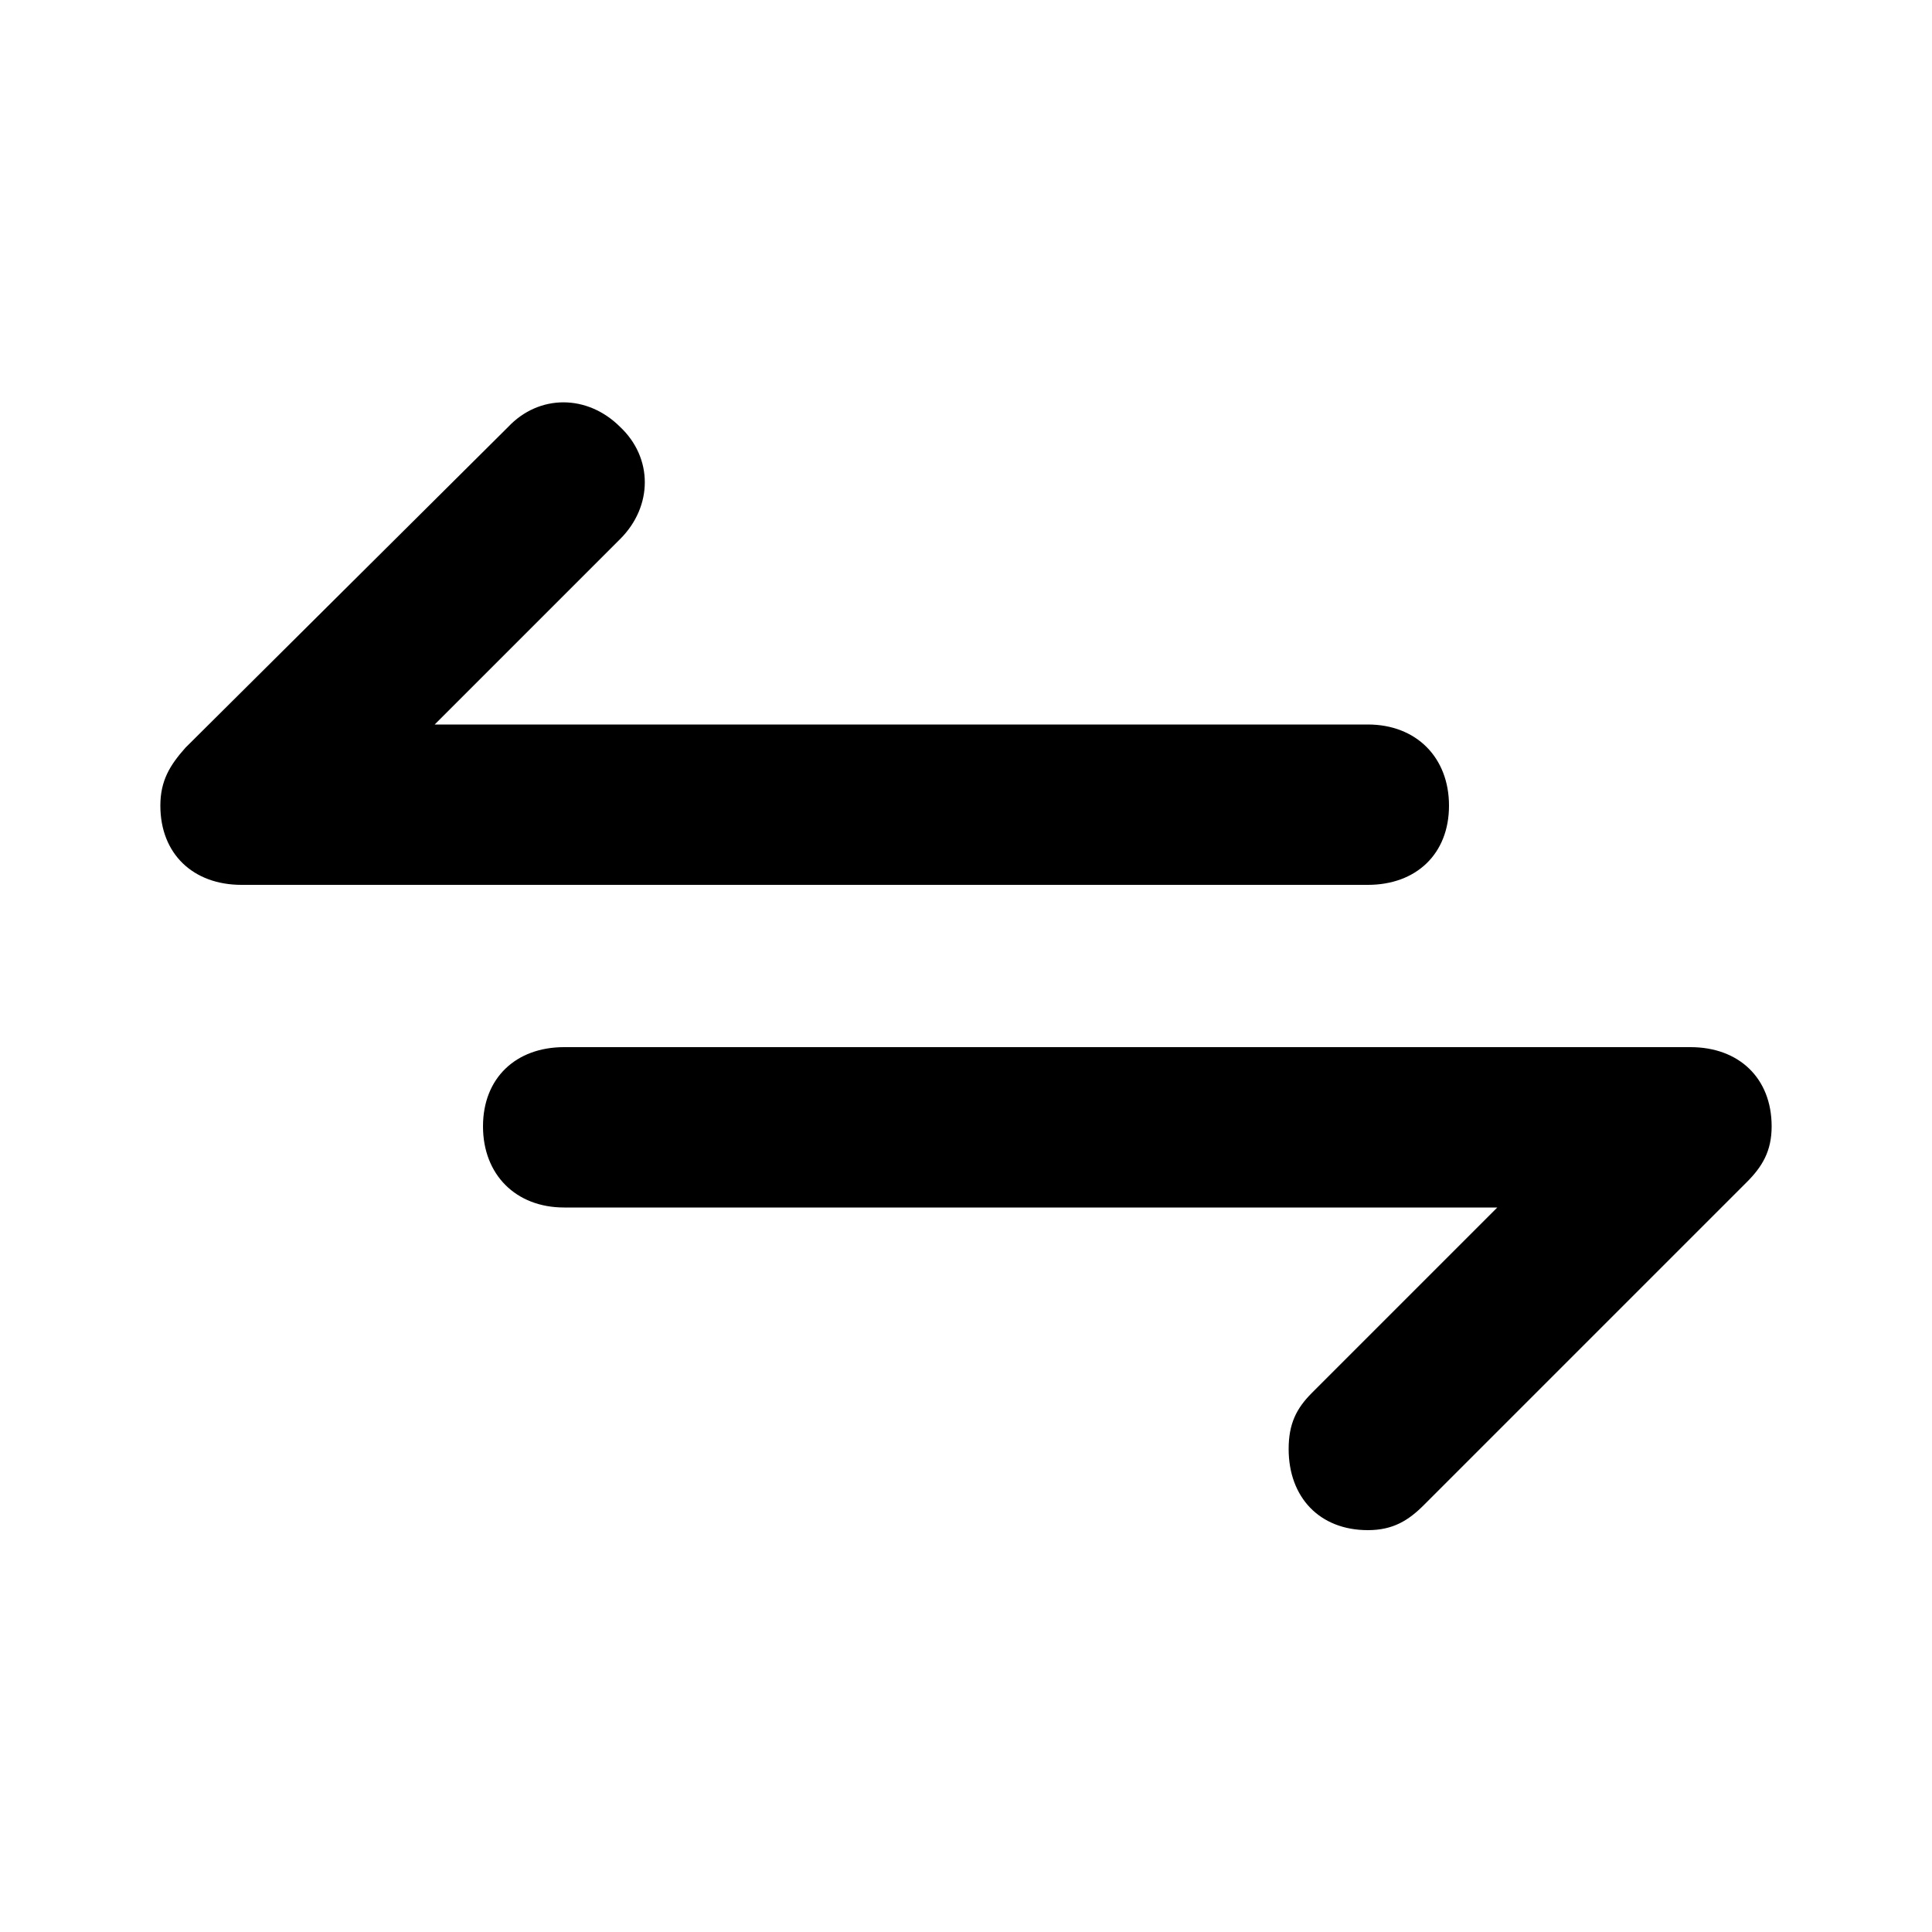 <svg xmlns="http://www.w3.org/2000/svg" width="24" height="24" viewBox="0 0 24 24">
    <path d="M18 10.008c0-0.6-0.408-1.008-1.008-1.008h-11.592l2.304-2.304c0.408-0.408 0.408-1.008 0-1.392-0.408-0.408-1.008-0.408-1.392 0l-4.008 3.984c-0.192 0.216-0.312 0.408-0.312 0.72 0 0.6 0.408 0.984 1.008 0.984h13.992c0.6 0 1.008-0.384 1.008-0.984zM21 13.008h-13.992c-0.6 0-1.008 0.384-1.008 0.984s0.408 1.008 1.008 1.008h11.592l-2.304 2.304c-0.192 0.192-0.288 0.384-0.288 0.696 0 0.6 0.384 1.008 0.984 1.008 0.312 0 0.504-0.12 0.696-0.312l4.008-4.008c0.192-0.192 0.312-0.384 0.312-0.696 0-0.6-0.408-0.984-1.008-0.984z"></path>
</svg>
